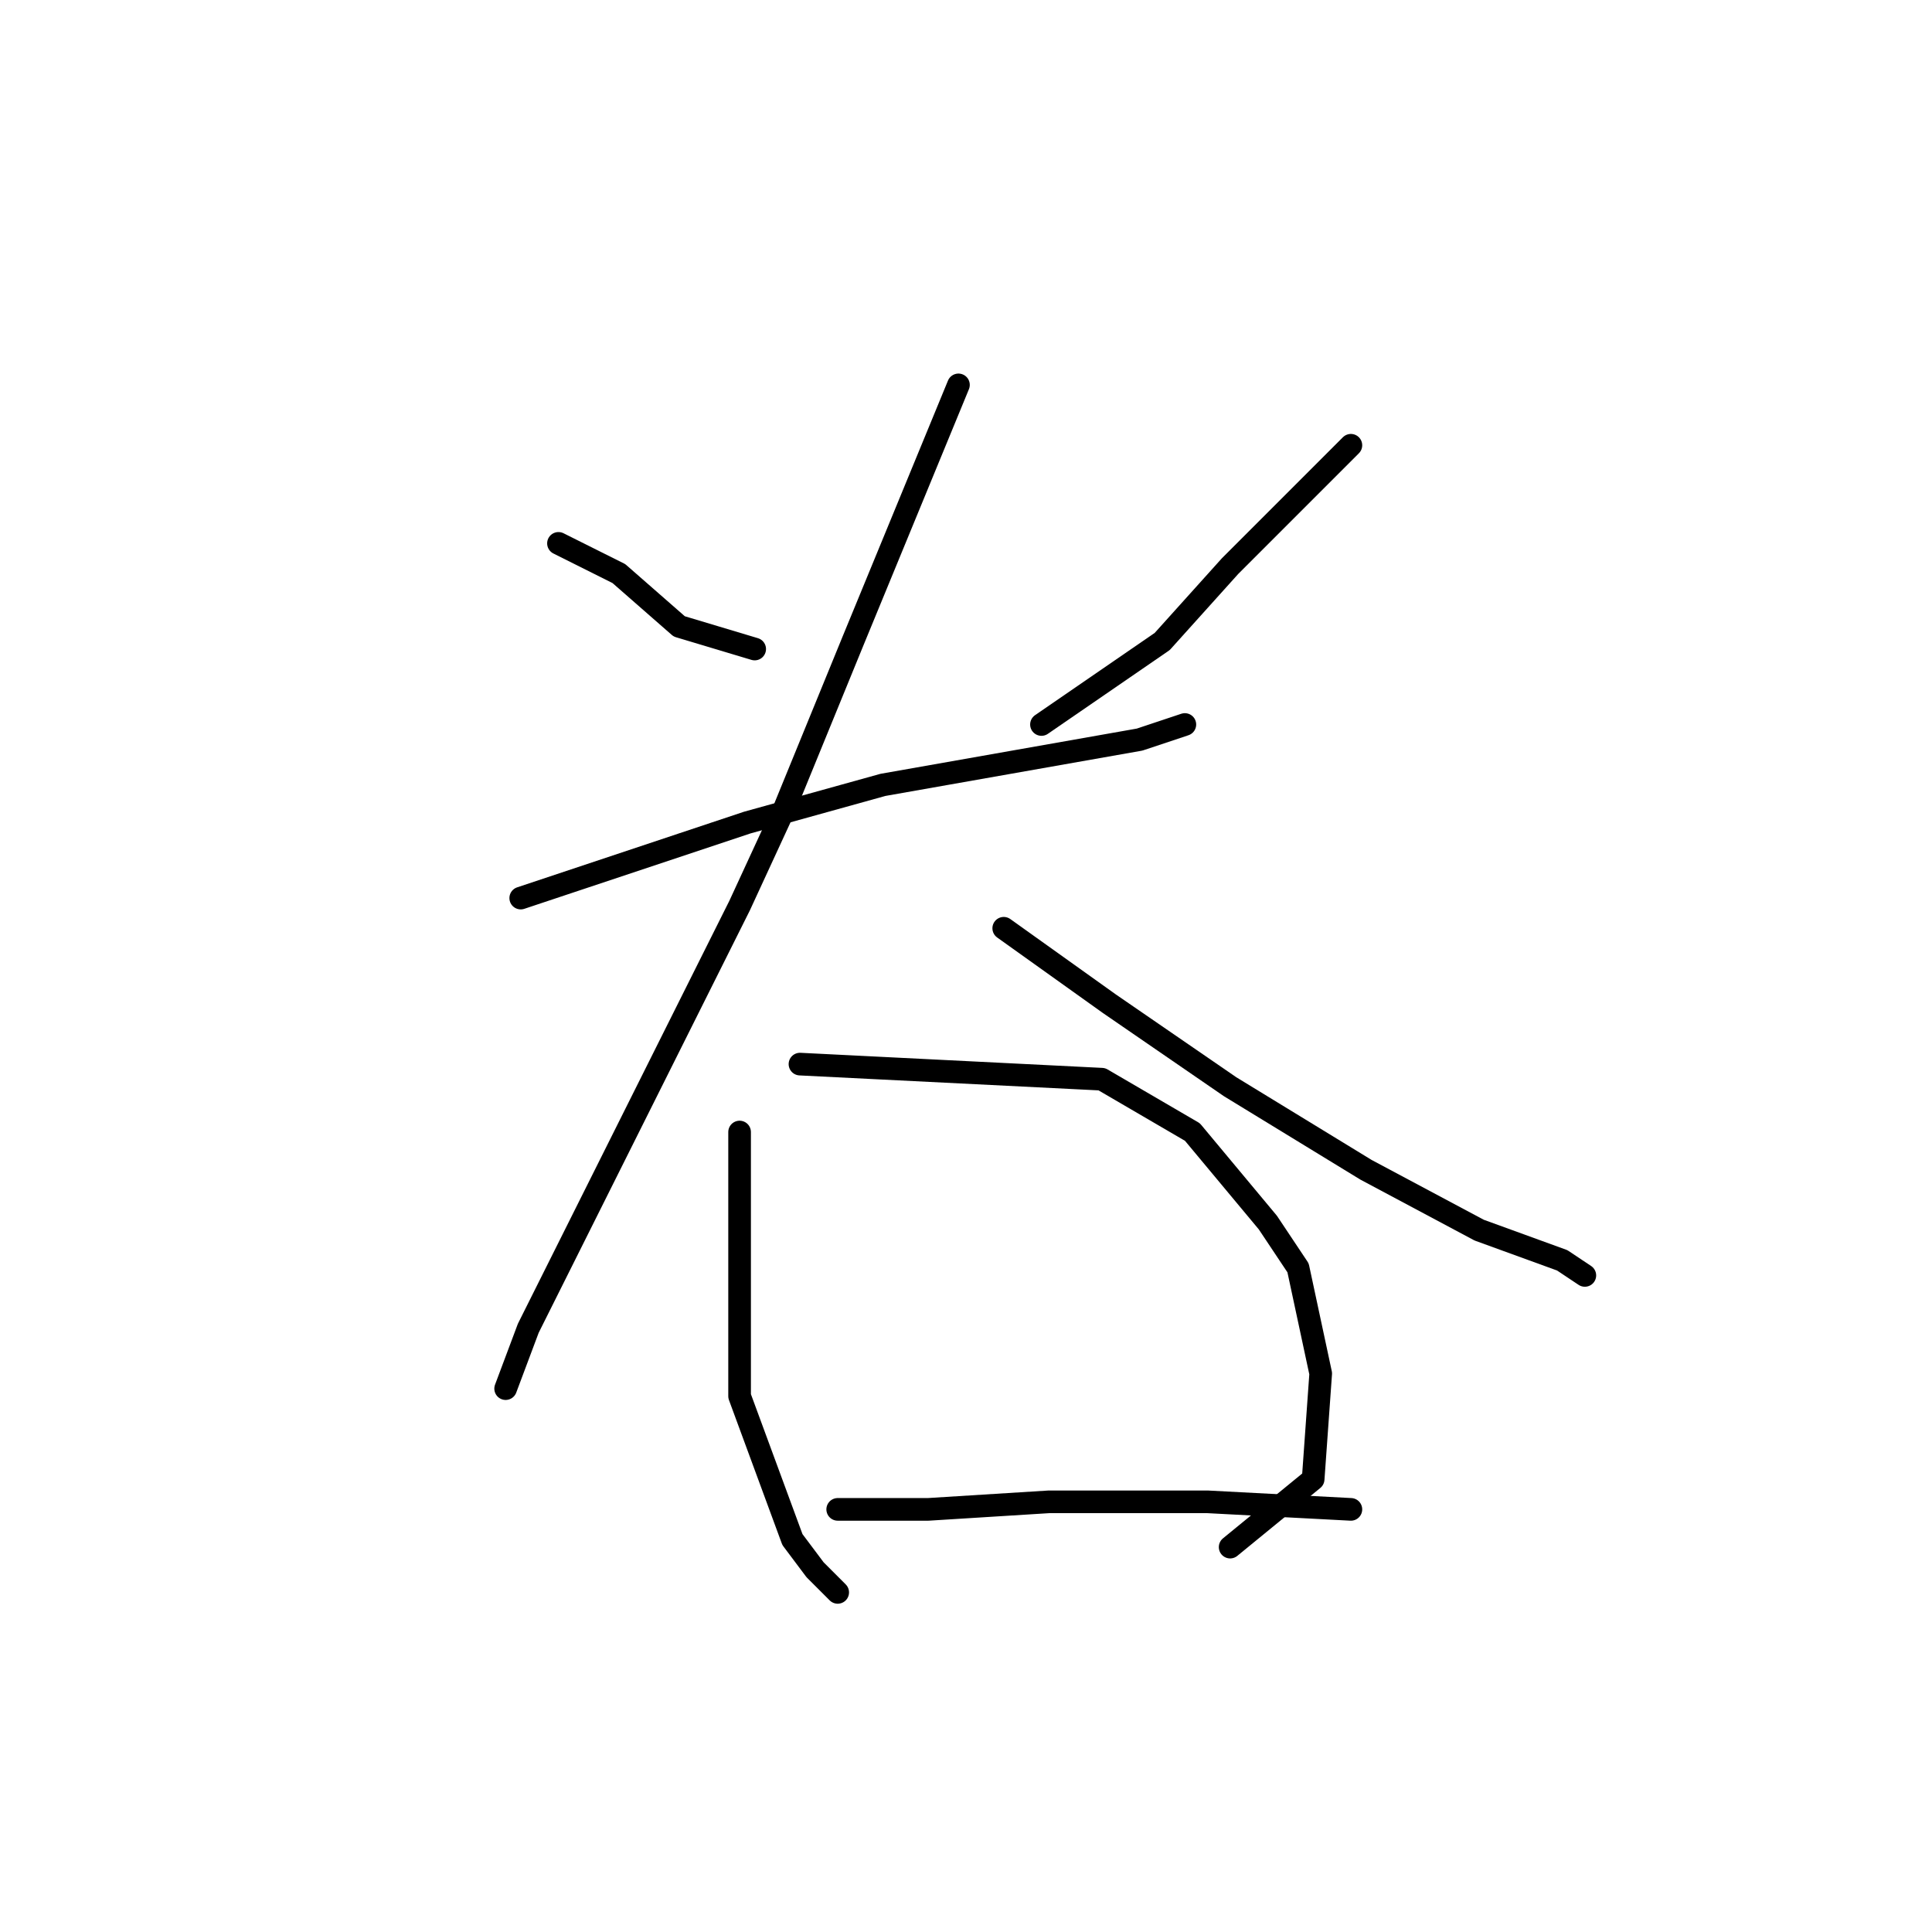 <?xml version="1.0" standalone="no"?>
    <svg width="256" height="256" xmlns="http://www.w3.org/2000/svg" version="1.1">
    <polyline stroke="black" stroke-width="3" stroke-linecap="round" fill="transparent" stroke-linejoin="round" points="74 72 78 74 82 76 90 83 100 86 100 86 " />
        <polyline stroke="black" stroke-width="3" stroke-linecap="round" fill="transparent" stroke-linejoin="round" points="179 59 171 67 163 75 154 85 138 96 138 96 " />
        <polyline stroke="black" stroke-width="3" stroke-linecap="round" fill="transparent" stroke-linejoin="round" points="69 119 84 114 99 109 117 104 134 101 151 98 157 96 157 96 " />
        <polyline stroke="black" stroke-width="3" stroke-linecap="round" fill="transparent" stroke-linejoin="round" points="127 51 120 68 113 85 104 107 98 120 77 162 70 176 67 184 67 184 " />
        <polyline stroke="black" stroke-width="3" stroke-linecap="round" fill="transparent" stroke-linejoin="round" points="133 123 140 128 147 133 163 144 181 155 196 163 207 167 210 169 210 169 " />
        <polyline stroke="black" stroke-width="3" stroke-linecap="round" fill="transparent" stroke-linejoin="round" points="98 150 98 164 98 178 98 185 105 204 108 208 111 211 111 211 " />
        <polyline stroke="black" stroke-width="3" stroke-linecap="round" fill="transparent" stroke-linejoin="round" points="106 141 126 142 146 143 158 150 168 162 172 168 175 182 174 196 163 205 163 205 " />
        <polyline stroke="black" stroke-width="3" stroke-linecap="round" fill="transparent" stroke-linejoin="round" points="111 200 117 200 123 200 139 199 160 199 179 200 179 200 " />
        </svg>